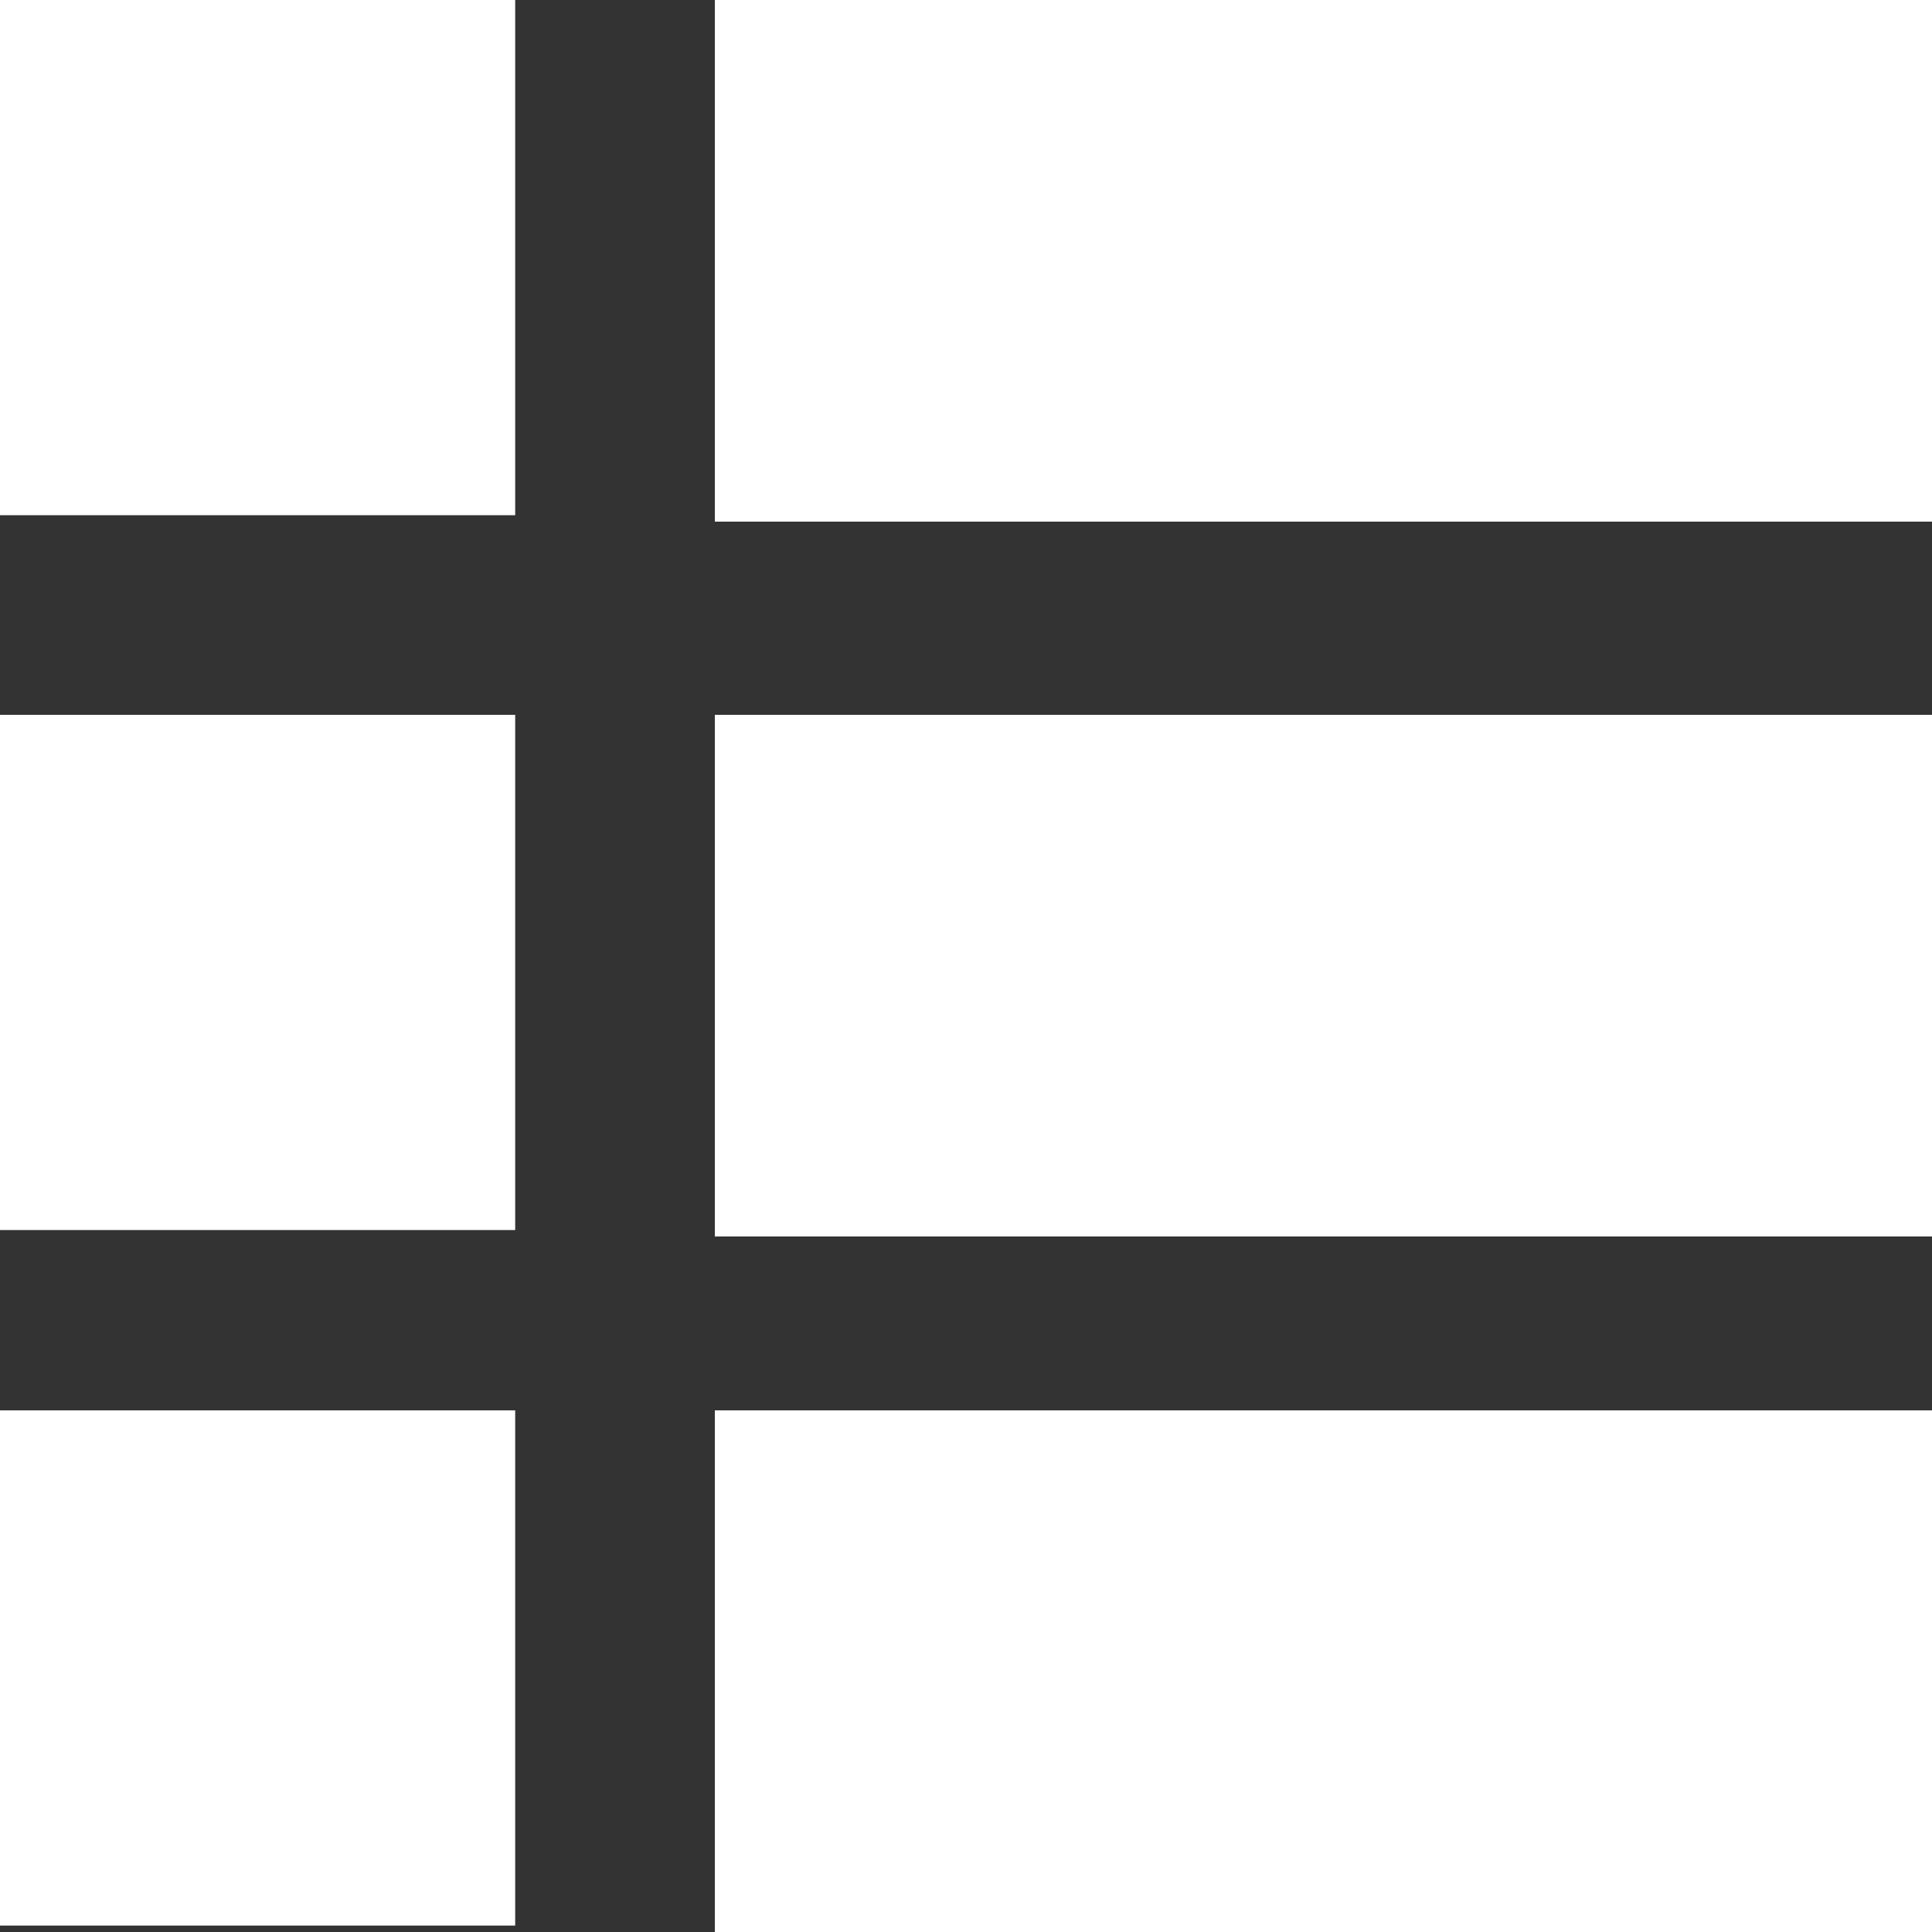 <svg width="100" height="100" viewBox="0 0 100 100" fill="none" xmlns="http://www.w3.org/2000/svg">
<rect x="0" y="0" width="100" height="100" fill="#333333" stroke="none"/>
<g clip-path="url(#clip0_25_24)">
<rect x="37" y="73" width="63" height="27" fill="white"/>
<rect y="73" width="26.666" height="26.667" fill="white"/>
<rect x="37" y="37" width="63" height="27" fill="white"/>
<rect y="37" width="26.666" height="26.667" fill="white"/>
<rect x="37" width="63" height="27" fill="white"/>
<rect width="26.666" height="26.667" fill="white"/>
</g>
<defs>
<clipPath id="clip0_25_24">
<rect width="100" height="100" fill="white"/>
</clipPath>
</defs>
</svg>

